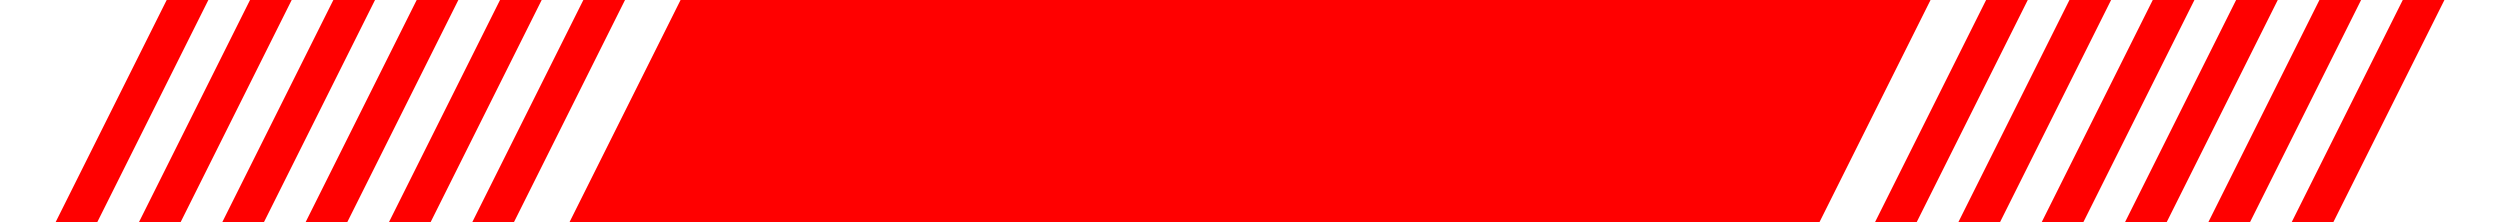 <?xml version="1.0" encoding="UTF-8" standalone="no"?>
<!-- Created with Inkscape (http://www.inkscape.org/) -->

<svg
   width="900"
   height="80"
   viewBox="0 0 238.125 21.167"
   version="1.1"
   id="svg1"
   inkscape:version="1.3-beta (cedbd6c6ff, 2023-05-28)"
   sodipodi:docname="warning.svg"
   xml:space="preserve"
   xmlns:inkscape="http://www.inkscape.org/namespaces/inkscape"
   xmlns:sodipodi="http://sodipodi.sourceforge.net/DTD/sodipodi-0.dtd"
   xmlns="http://www.w3.org/2000/svg"
   xmlns:svg="http://www.w3.org/2000/svg"><sodipodi:namedview
     id="namedview1"
     pagecolor="#ffffff"
     bordercolor="#666666"
     borderopacity="1.0"
     inkscape:showpageshadow="2"
     inkscape:pageopacity="0.0"
     inkscape:pagecheckerboard="0"
     inkscape:deskcolor="#d1d1d1"
     inkscape:document-units="px"
     showgrid="true"
     inkscape:zoom="1.1363904"
     inkscape:cx="434.70975"
     inkscape:cy="122.75711"
     inkscape:window-width="1920"
     inkscape:window-height="1057"
     inkscape:window-x="-8"
     inkscape:window-y="-8"
     inkscape:window-maximized="1"
     inkscape:current-layer="layer1"><inkscape:grid
       id="grid1"
       units="px"
       originx="0"
       originy="0"
       spacingx="0.265"
       spacingy="0.265"
       empcolor="#0099e5"
       empopacity="0.302"
       color="#0099e5"
       opacity="0.149"
       empspacing="5"
       dotted="false"
       gridanglex="30"
       gridanglez="30"
       visible="true" /></sodipodi:namedview><defs
     id="defs1" /><g
     inkscape:label="Capa 1"
     inkscape:groupmode="layer"
     id="layer1"><path
       style="fill:#ff0000;stroke:none;stroke-width:0.265px;stroke-linecap:butt;stroke-linejoin:miter;stroke-opacity:1;fill-opacity:1"
       d="M 5.292,21.167 C 15.875,0 15.875,0 15.875,0 h 3.969 L 9.26,21.167 Z"
       id="path1" /><path
       style="fill:#ff0000;fill-opacity:1;stroke:none;stroke-width:0.265px;stroke-linecap:butt;stroke-linejoin:miter;stroke-opacity:1"
       d="M 13.229,21.167 C 23.812,0 23.812,0 23.812,0 h 3.969 L 17.198,21.167 Z"
       id="path1-5" /><path
       style="fill:#ff0000;fill-opacity:1;stroke:none;stroke-width:0.265px;stroke-linecap:butt;stroke-linejoin:miter;stroke-opacity:1"
       d="M 21.167,21.167 C 31.75,1.3560632e-8 31.75,1.3560632e-8 31.75,1.3560632e-8 h 3.969 L 25.135,21.167 Z"
       id="path1-8" /><path
       style="fill:#ff0000;fill-opacity:1;stroke:none;stroke-width:0.265px;stroke-linecap:butt;stroke-linejoin:miter;stroke-opacity:1"
       d="M 29.104,21.167 C 39.687,0 39.687,0 39.687,0 h 3.969 L 33.073,21.167 Z"
       id="path1-7" /><path
       style="fill:#ff0000;fill-opacity:1;stroke:none;stroke-width:0.265px;stroke-linecap:butt;stroke-linejoin:miter;stroke-opacity:1"
       d="M 37.042,21.167 C 47.625,0 47.625,0 47.625,0 h 3.969 L 41.01,21.167 Z"
       id="path1-6" /><path
       style="fill:#ff0000;fill-opacity:1;stroke:none;stroke-width:0.265px;stroke-linecap:butt;stroke-linejoin:miter;stroke-opacity:1"
       d="M 44.979,21.167 C 55.562,0 55.562,0 55.562,0 h 3.969 L 48.948,21.167 Z"
       id="path1-9" /><path
       style="fill:#ff0000;fill-opacity:1;stroke:none;stroke-width:0.265px;stroke-linecap:butt;stroke-linejoin:miter;stroke-opacity:1"
       d="M 232.833,0 C 222.25,21.167 222.25,21.167 222.25,21.167 h -3.969 L 228.865,0 Z"
       id="path1-96" /><path
       style="fill:#ff0000;fill-opacity:1;stroke:none;stroke-width:0.265px;stroke-linecap:butt;stroke-linejoin:miter;stroke-opacity:1"
       d="m 224.896,-1e-6 C 214.312,21.167 214.312,21.167 214.312,21.167 h -3.969 L 220.927,-10e-7 Z"
       id="path1-5-0" /><path
       style="fill:#ff0000;fill-opacity:1;stroke:none;stroke-width:0.265px;stroke-linecap:butt;stroke-linejoin:miter;stroke-opacity:1"
       d="M 216.958,0 C 206.375,21.167 206.375,21.167 206.375,21.167 h -3.969 L 212.99,0 Z"
       id="path1-8-4" /><path
       style="fill:#ff0000;fill-opacity:1;stroke:none;stroke-width:0.265px;stroke-linecap:butt;stroke-linejoin:miter;stroke-opacity:1"
       d="M 209.021,0 C 198.438,21.167 198.438,21.167 198.438,21.167 h -3.969 L 205.052,0 Z"
       id="path1-7-6" /><path
       style="fill:#ff0000;fill-opacity:1;stroke:none;stroke-width:0.265px;stroke-linecap:butt;stroke-linejoin:miter;stroke-opacity:1"
       d="M 201.083,0 C 190.5,21.167 190.5,21.167 190.5,21.167 h -3.969 L 197.115,0 Z"
       id="path1-6-5" /><path
       style="fill:#ff0000;fill-opacity:1;stroke:none;stroke-width:0.265px;stroke-linecap:butt;stroke-linejoin:miter;stroke-opacity:1"
       d="m 193.146,-1e-6 C 182.562,21.167 182.562,21.167 182.562,21.167 h -3.969 L 189.177,-10e-7 Z"
       id="path1-9-6" /><path
       style="fill:#ff0000;stroke:none;stroke-width:0.265px;stroke-linecap:butt;stroke-linejoin:miter;stroke-opacity:1;fill-opacity:1"
       d="M 54.24,21.167 64.823,0 H 183.885 l -10.583,21.167 z"
       id="path2" /><path
       style="display:none;fill:#ffffff;fill-opacity:1;stroke-width:0.102"
       d="m 70.938,18.594 c -1.188,-0.173 -2.033,-1.186 -1.957,-2.345 0.026,-0.39 0.119,-0.626 0.61,-1.546 0.238,-0.446 0.805,-1.512 1.26,-2.37 0.455,-0.858 0.977,-1.84 1.16,-2.183 0.183,-0.343 0.655,-1.234 1.05,-1.98 0.395,-0.746 1.017,-1.917 1.382,-2.603 0.365,-0.686 0.731,-1.376 0.814,-1.532 0.19,-0.36 0.278,-0.489 0.466,-0.688 0.976,-1.031 2.69,-0.928 3.555,0.213 0.056,0.075 0.236,0.386 0.399,0.691 0.707,1.328 1.099,2.066 2.19,4.122 0.637,1.201 1.308,2.464 1.491,2.807 0.183,0.343 0.494,0.929 0.692,1.302 0.198,0.373 0.503,0.946 0.677,1.275 1.114,2.093 1.086,2.028 1.106,2.565 0.015,0.417 -0.039,0.671 -0.222,1.042 -0.284,0.574 -0.815,1.004 -1.467,1.187 l -0.217,0.061 -6.413,0.004 c -3.542,0.002 -6.486,-0.007 -6.576,-0.02 z m 13.098,-0.279 c 0.252,-0.065 0.641,-0.256 0.835,-0.41 0.28,-0.222 0.526,-0.591 0.645,-0.963 0.072,-0.226 0.097,-0.612 0.054,-0.856 -0.056,-0.324 0.001,-0.209 -1.675,-3.361 C 83.759,12.472 83.338,11.679 82.958,10.963 81.312,7.861 80.824,6.94 80.511,6.353 80.328,6.01 80.023,5.436 79.833,5.078 79.643,4.72 79.407,4.275 79.308,4.089 79.15,3.793 79.095,3.717 78.87,3.491 78.658,3.277 78.572,3.212 78.382,3.118 78.048,2.954 77.79,2.895 77.406,2.895 c -0.395,0 -0.64,0.058 -0.984,0.235 -0.199,0.102 -0.297,0.176 -0.481,0.36 -0.25,0.252 -0.238,0.231 -0.848,1.384 -0.422,0.797 -1.003,1.894 -1.287,2.427 -0.119,0.224 -0.531,0.999 -0.915,1.722 -0.822,1.548 -2.069,3.895 -2.914,5.484 -0.331,0.622 -0.624,1.196 -0.651,1.276 -0.263,0.765 -0.011,1.606 0.64,2.13 0.304,0.245 0.676,0.397 1.074,0.438 0.108,0.011 3.033,0.019 6.501,0.017 5.975,-0.004 6.315,-0.006 6.495,-0.053 z M 72.042,17.213 c -0.712,-0.186 -1.21,-0.818 -1.209,-1.532 6.15e-4,-0.366 0.072,-0.558 0.499,-1.329 0.041,-0.075 0.496,-0.929 1.01,-1.898 0.514,-0.969 1.349,-2.544 1.856,-3.498 0.507,-0.955 1.122,-2.114 1.366,-2.576 0.429,-0.811 0.452,-0.848 0.662,-1.06 0.168,-0.17 0.264,-0.242 0.425,-0.32 0.657,-0.315 1.426,-0.198 1.931,0.293 0.185,0.18 0.244,0.275 0.68,1.101 0.346,0.656 0.84,1.586 1.303,2.454 0.183,0.343 0.705,1.325 1.159,2.183 0.455,0.858 0.931,1.755 1.058,1.993 0.127,0.239 0.422,0.794 0.656,1.234 0.234,0.44 0.451,0.873 0.483,0.963 0.078,0.221 0.083,0.69 0.009,0.908 -0.191,0.565 -0.632,0.967 -1.201,1.095 -0.176,0.04 -0.695,0.044 -5.342,0.042 -4.978,-0.001 -5.153,-0.003 -5.345,-0.053 z m 5.609,-1.955 c 0.171,-0.051 0.355,-0.211 0.445,-0.386 0.261,-0.511 -0.111,-1.111 -0.69,-1.111 -0.309,-5.11e-4 -0.536,0.141 -0.676,0.422 -0.305,0.61 0.263,1.273 0.921,1.076 z m 0.028,-2.114 c 0.053,-0.013 0.126,-0.055 0.162,-0.093 0.064,-0.068 0.068,-0.104 0.261,-2.407 0.108,-1.286 0.197,-2.423 0.197,-2.528 0.002,-0.322 -0.159,-0.577 -0.467,-0.739 -0.128,-0.068 -0.168,-0.075 -0.426,-0.075 -0.246,0 -0.301,0.009 -0.407,0.064 -0.252,0.132 -0.445,0.389 -0.477,0.635 -0.022,0.169 0.387,4.98 0.427,5.028 0.117,0.141 0.427,0.19 0.73,0.115 z"
       id="path3"
       sodipodi:nodetypes="cssssssssssssssssscccssssssssssssssssssssssssscssssssssssssscsssssssssssssssssss" /></g></svg>
